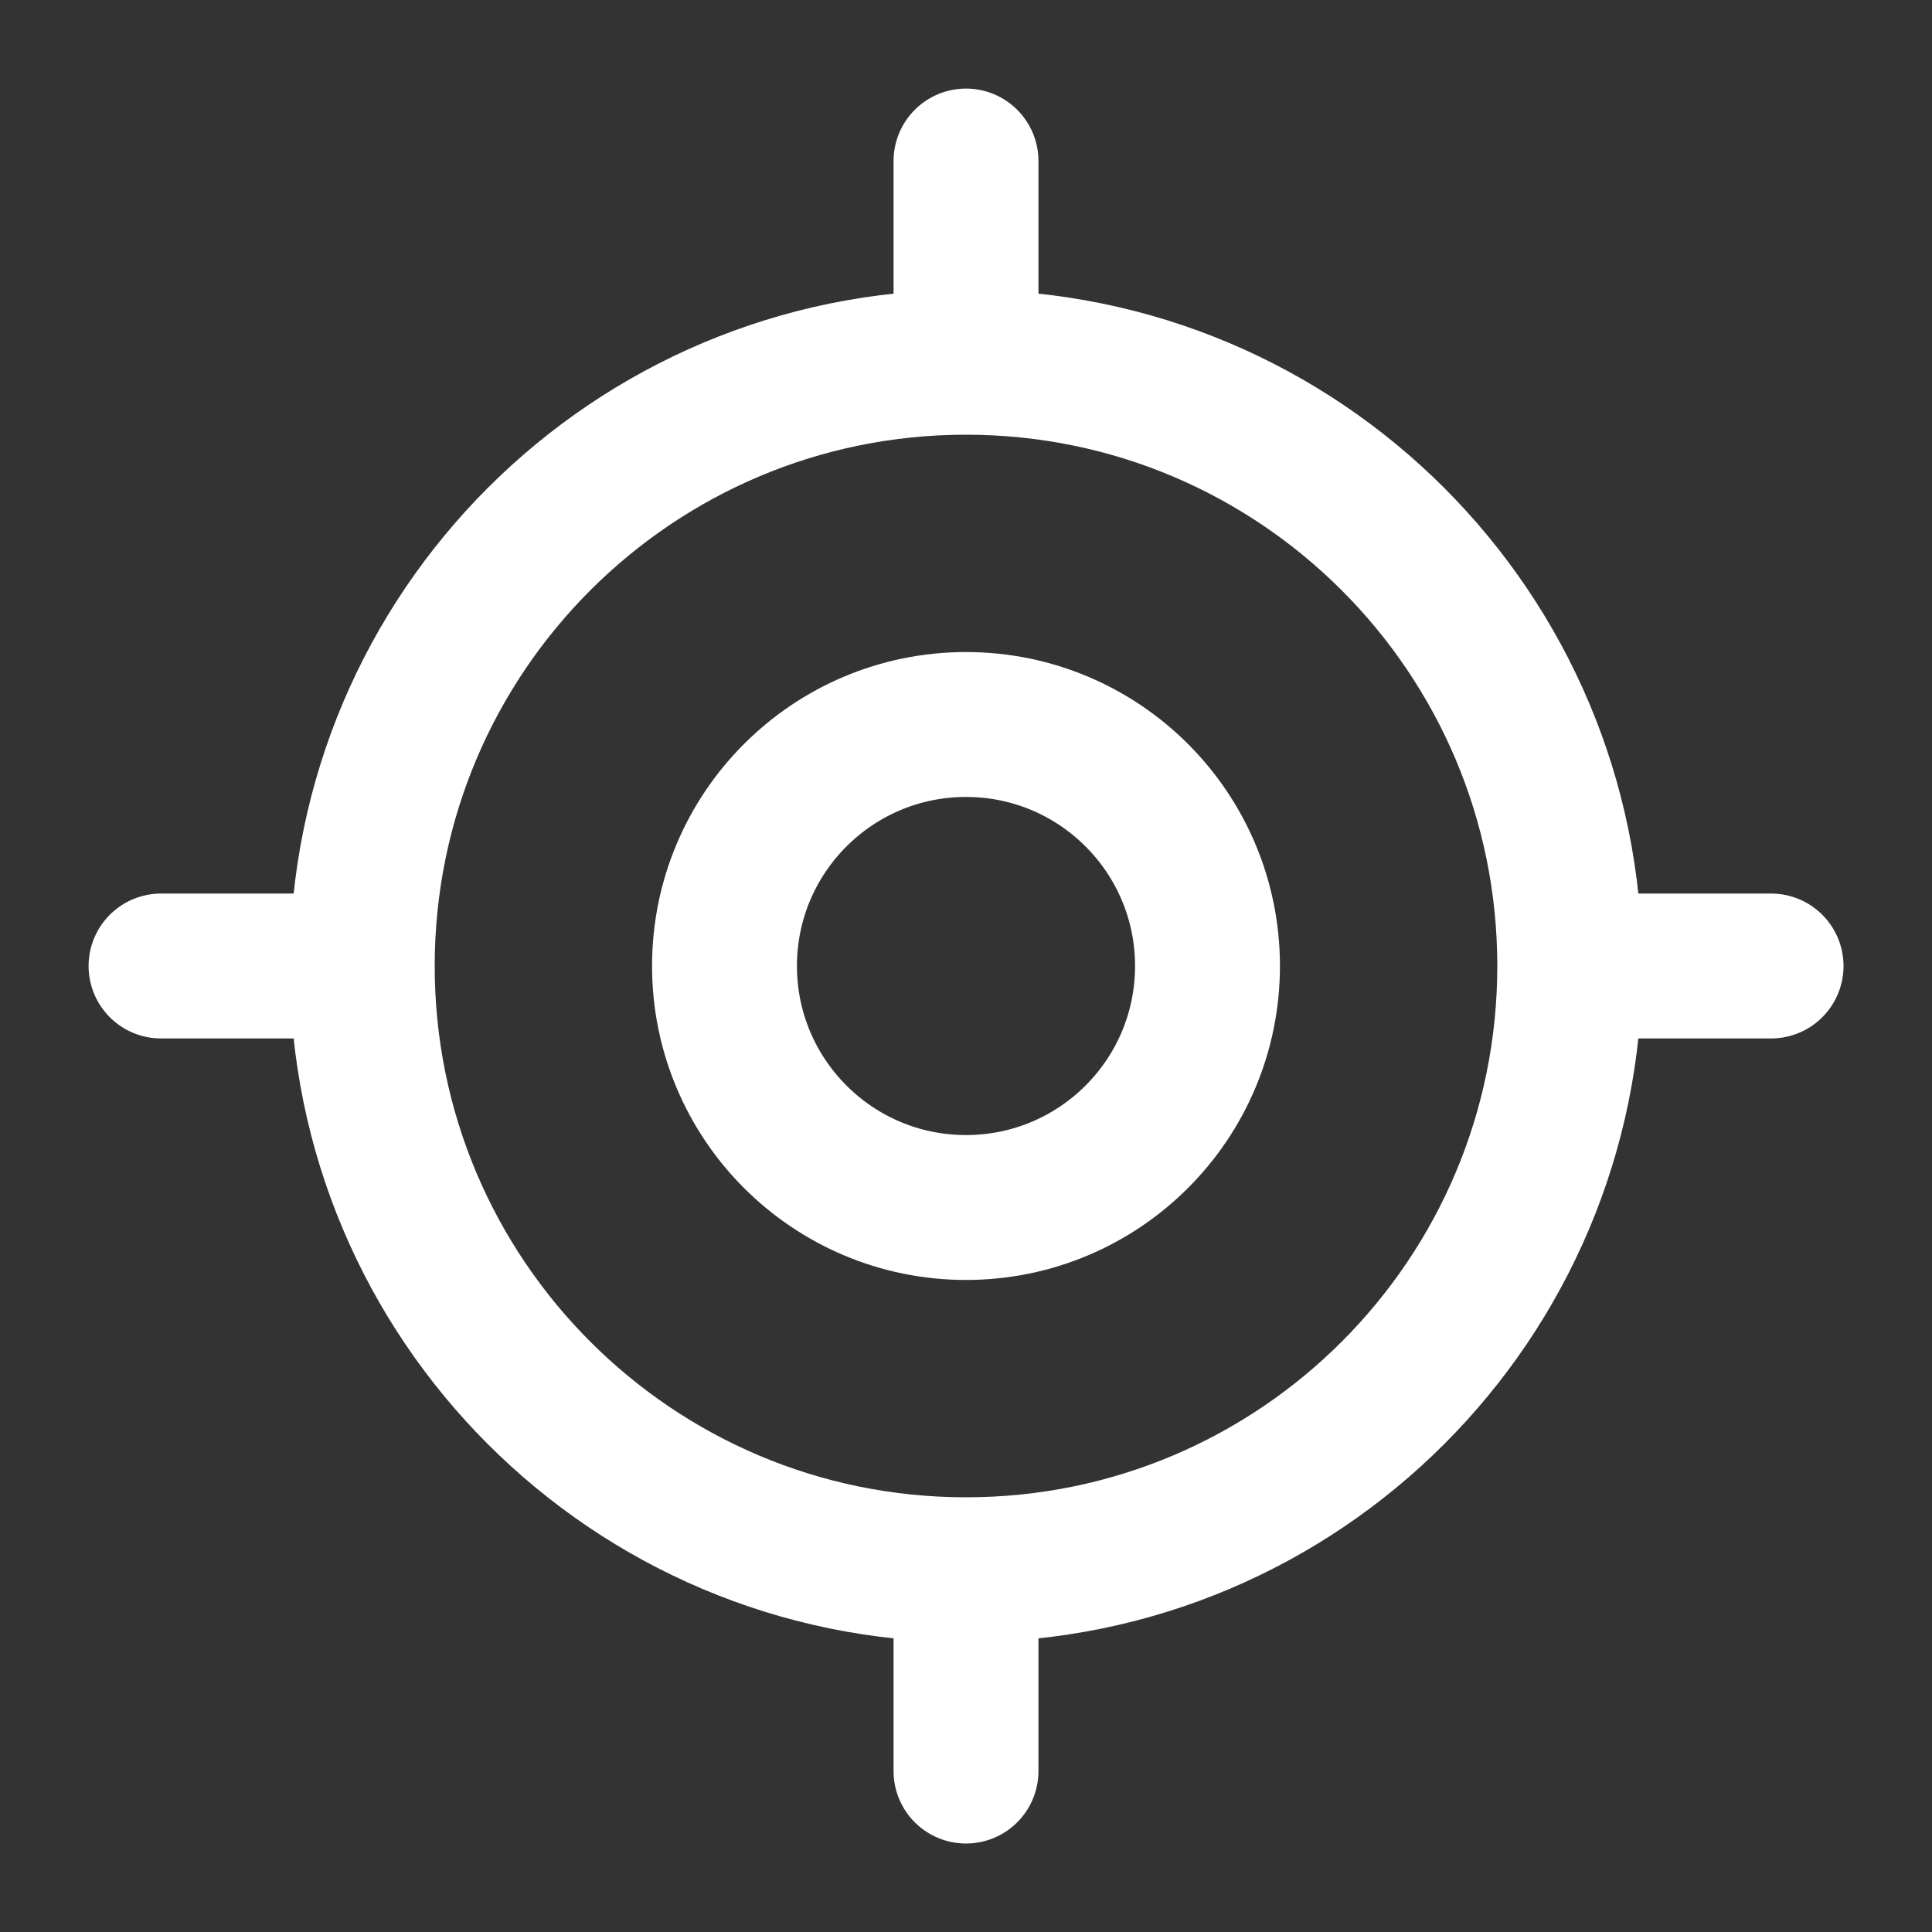 <svg width="20" height="20" viewBox="0 0 20 20" fill="none" xmlns="http://www.w3.org/2000/svg">
<rect x="0" y="0" width="20" height="20" fill="#333333" stroke="none"/>
<path d="M10 16.25C13.452 16.25 16.25 13.452 16.25 10C16.25 6.548 13.452 3.75 10 3.75C6.548 3.75 3.75 6.548 3.75 10C3.75 13.452 6.548 16.25 10 16.25Z" stroke="white" stroke-width="1.5" stroke-linecap="round" stroke-linejoin="round"/>
<path d="M10 12.5C11.381 12.5 12.5 11.381 12.5 10C12.5 8.619 11.381 7.5 10 7.5C8.619 7.5 7.5 8.619 7.5 10C7.5 11.381 8.619 12.5 10 12.5Z" stroke="white" stroke-width="1.5" stroke-linecap="round" stroke-linejoin="round"/>
<path d="M10 3.334V1.667" stroke="white" stroke-width="1.5" stroke-linecap="round" stroke-linejoin="round"/>
<path d="M3.334 10H1.667" stroke="white" stroke-width="1.5" stroke-linecap="round" stroke-linejoin="round"/>
<path d="M10 16.667V18.334" stroke="white" stroke-width="1.5" stroke-linecap="round" stroke-linejoin="round"/>
<path d="M16.667 10H18.334" stroke="white" stroke-width="1.5" stroke-linecap="round" stroke-linejoin="round"/>
</svg>

